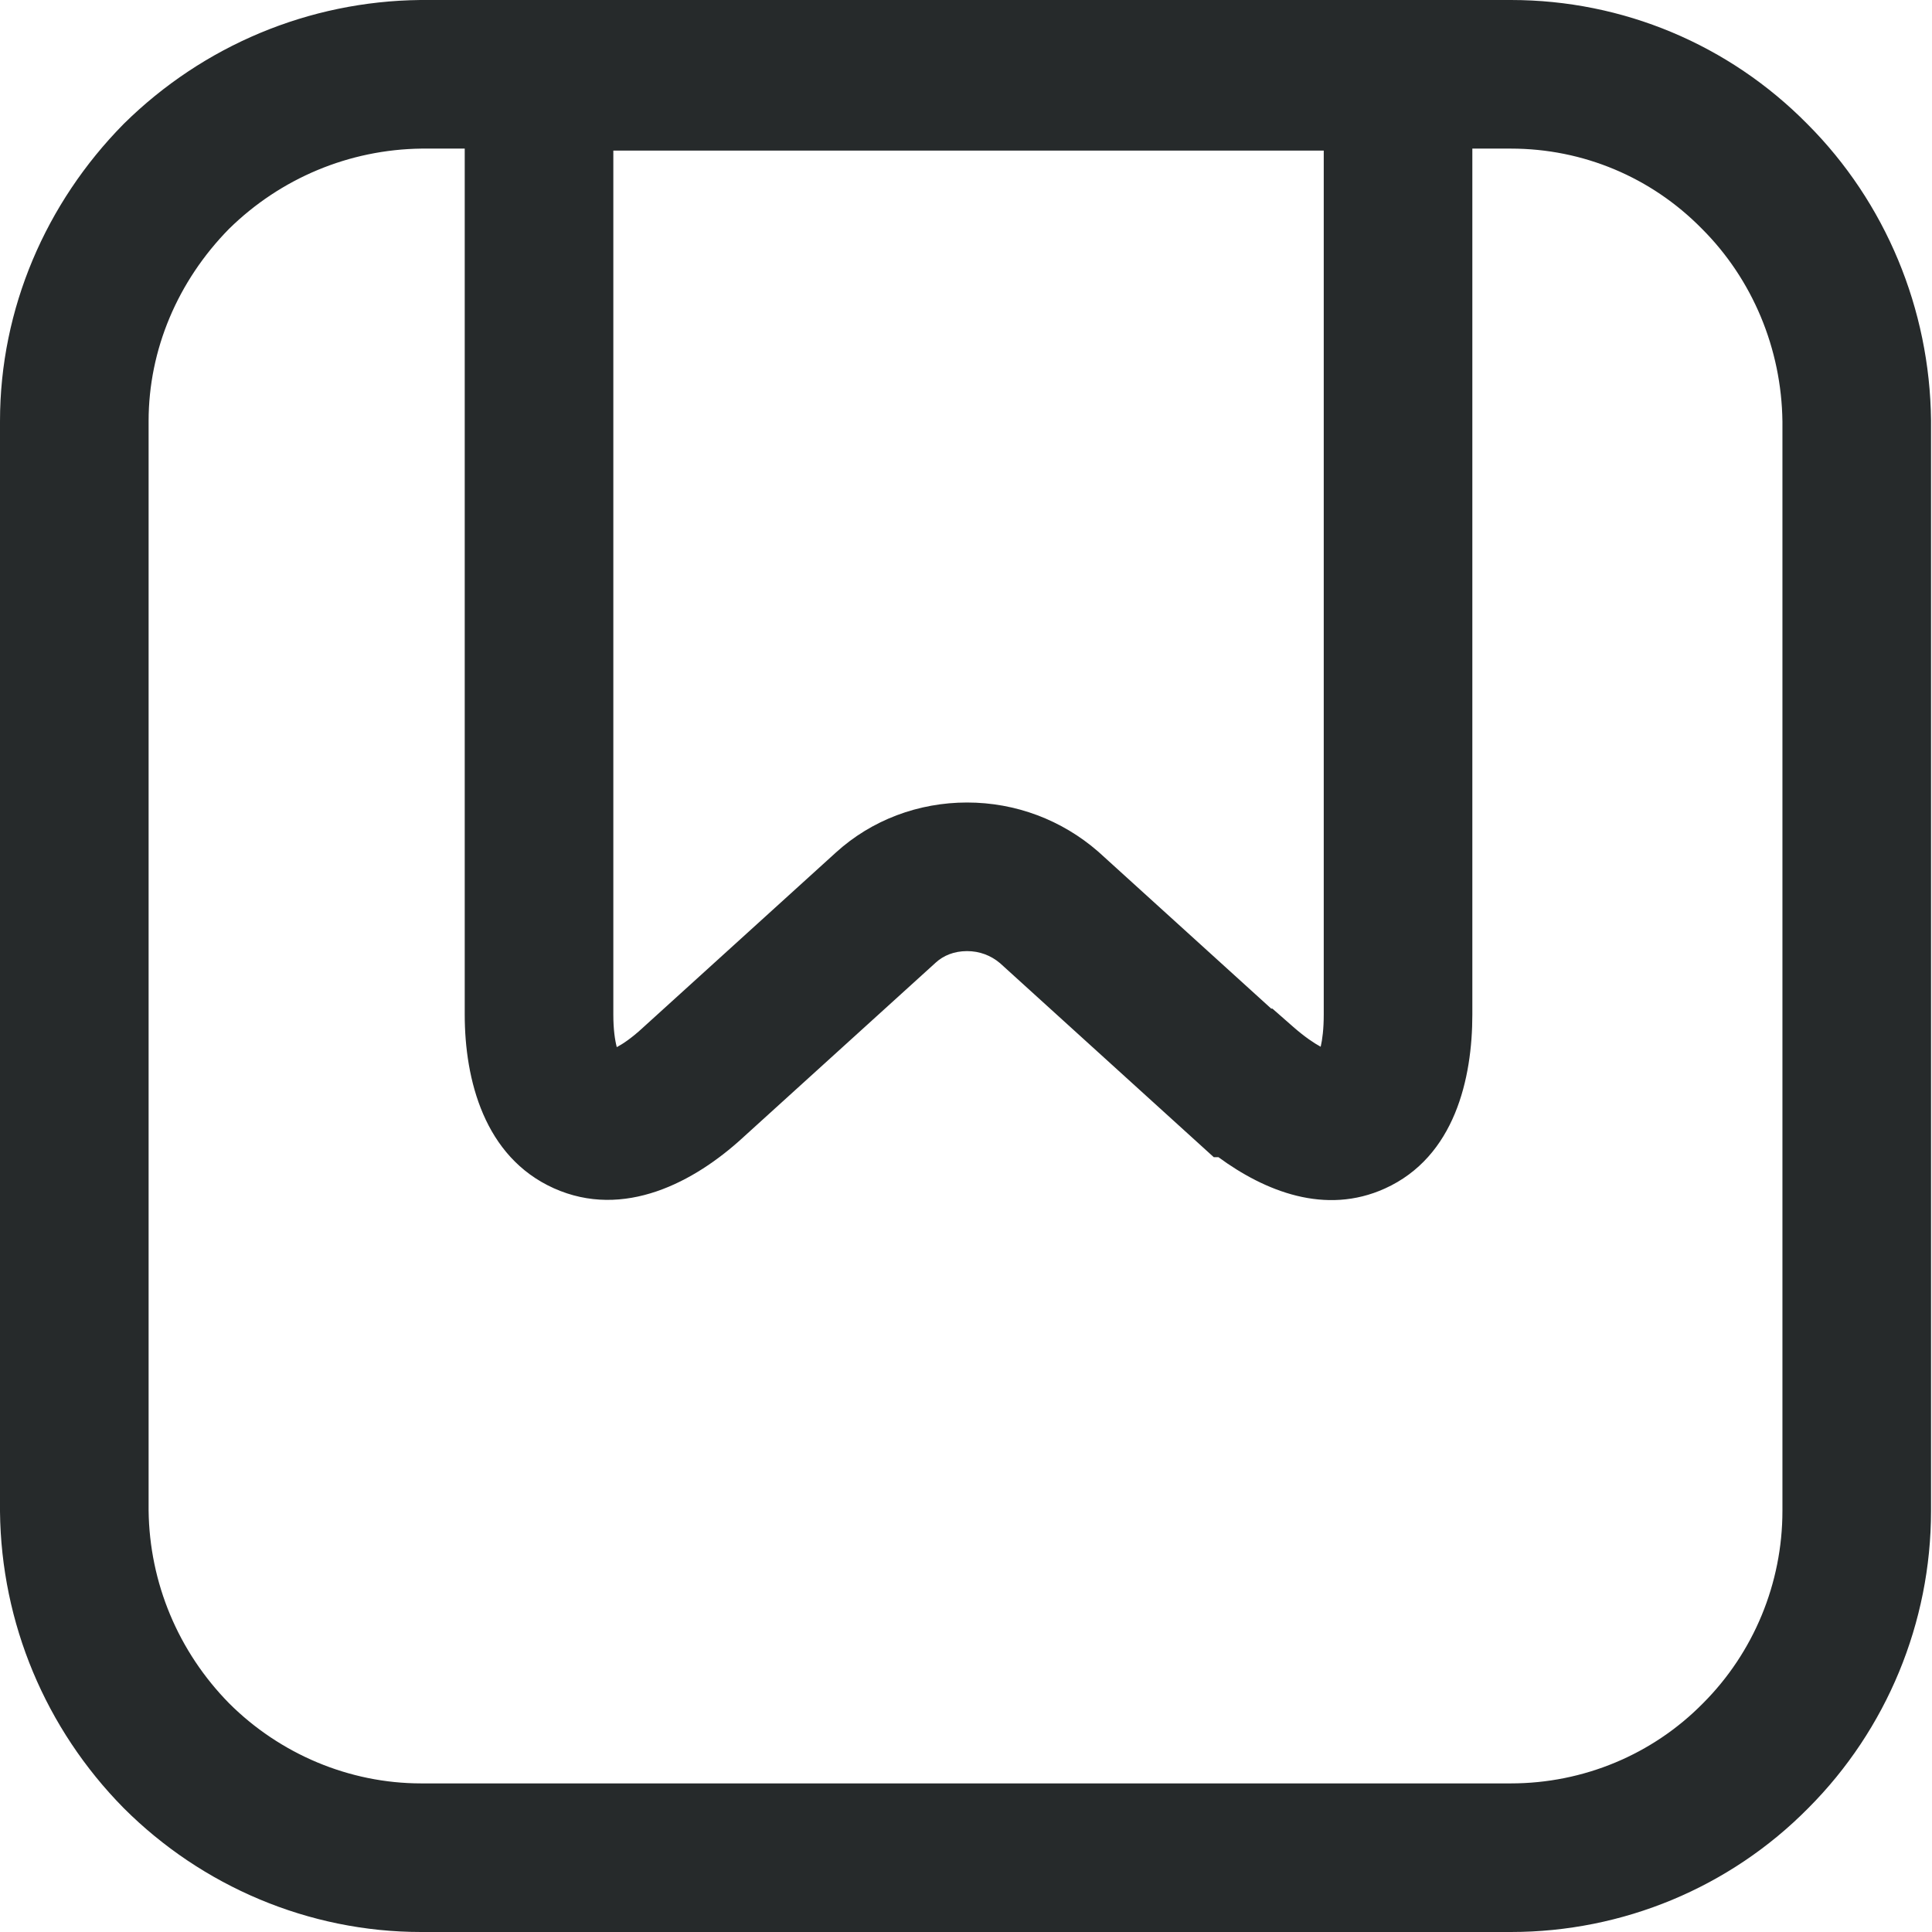 <svg width="24" height="24" viewBox="0 0 24 24" fill="none" xmlns="http://www.w3.org/2000/svg">
<g clip-path="url(#clip0_163_2555)">
<path fill-rule="evenodd" clip-rule="evenodd" d="M5.231 0H18.769C20.16 0 21.479 0.554 22.452 1.541C23.424 2.514 23.973 3.84 23.988 5.221L23.988 5.231L23.988 18.769C23.988 20.157 23.436 21.486 22.464 22.46C21.489 23.448 20.158 24 18.769 24H5.231C3.835 24 2.507 23.431 1.538 22.462L1.533 22.457C0.567 21.476 0.015 20.165 0 18.779L0 18.769L5.15864e-05 5.231C5.15864e-05 3.831 0.572 2.519 1.533 1.543L1.543 1.533C2.524 0.567 3.835 0.015 5.221 5.17625e-05L5.231 0ZM5.236 1.846C4.337 1.857 3.485 2.214 2.844 2.844C2.208 3.492 1.846 4.343 1.846 5.231V18.764C1.857 19.665 2.215 20.517 2.846 21.159C3.477 21.789 4.338 22.154 5.231 22.154H18.769C19.669 22.154 20.527 21.796 21.152 21.162L21.157 21.157C21.783 20.53 22.142 19.67 22.142 18.769V5.236C22.131 4.33 21.769 3.469 21.144 2.844L21.139 2.839C20.512 2.202 19.666 1.846 18.769 1.846H5.236Z" fill="#262A2B"/>
<path fill-rule="evenodd" clip-rule="evenodd" d="M5.773 0.025H18.29V12.603C18.29 13.391 18.075 14.37 17.204 14.764C16.462 15.1 15.713 14.798 15.136 14.375H15.078L12.423 11.965C12.308 11.868 12.168 11.815 12.013 11.815C11.851 11.815 11.719 11.871 11.625 11.957L9.228 14.132L9.226 14.134C8.627 14.683 7.751 15.152 6.88 14.761C6.015 14.372 5.773 13.411 5.773 12.603V0.025ZM7.619 1.871V12.603C7.619 12.79 7.639 12.921 7.662 13.008C7.739 12.967 7.846 12.895 7.98 12.772L7.983 12.769L10.383 10.591C10.83 10.184 11.412 9.969 12.013 9.969C12.618 9.969 13.19 10.186 13.64 10.577L13.648 10.584L15.791 12.529H15.806L16.067 12.758C16.209 12.882 16.323 12.958 16.406 13.003C16.427 12.913 16.444 12.783 16.444 12.603V1.871H7.619Z" fill="#262A2B"/>
</g>
<defs>
<clipPath id="clip0_163_2555">
<rect width="24" height="24" fill="white"/>
</clipPath>
</defs>
</svg>
